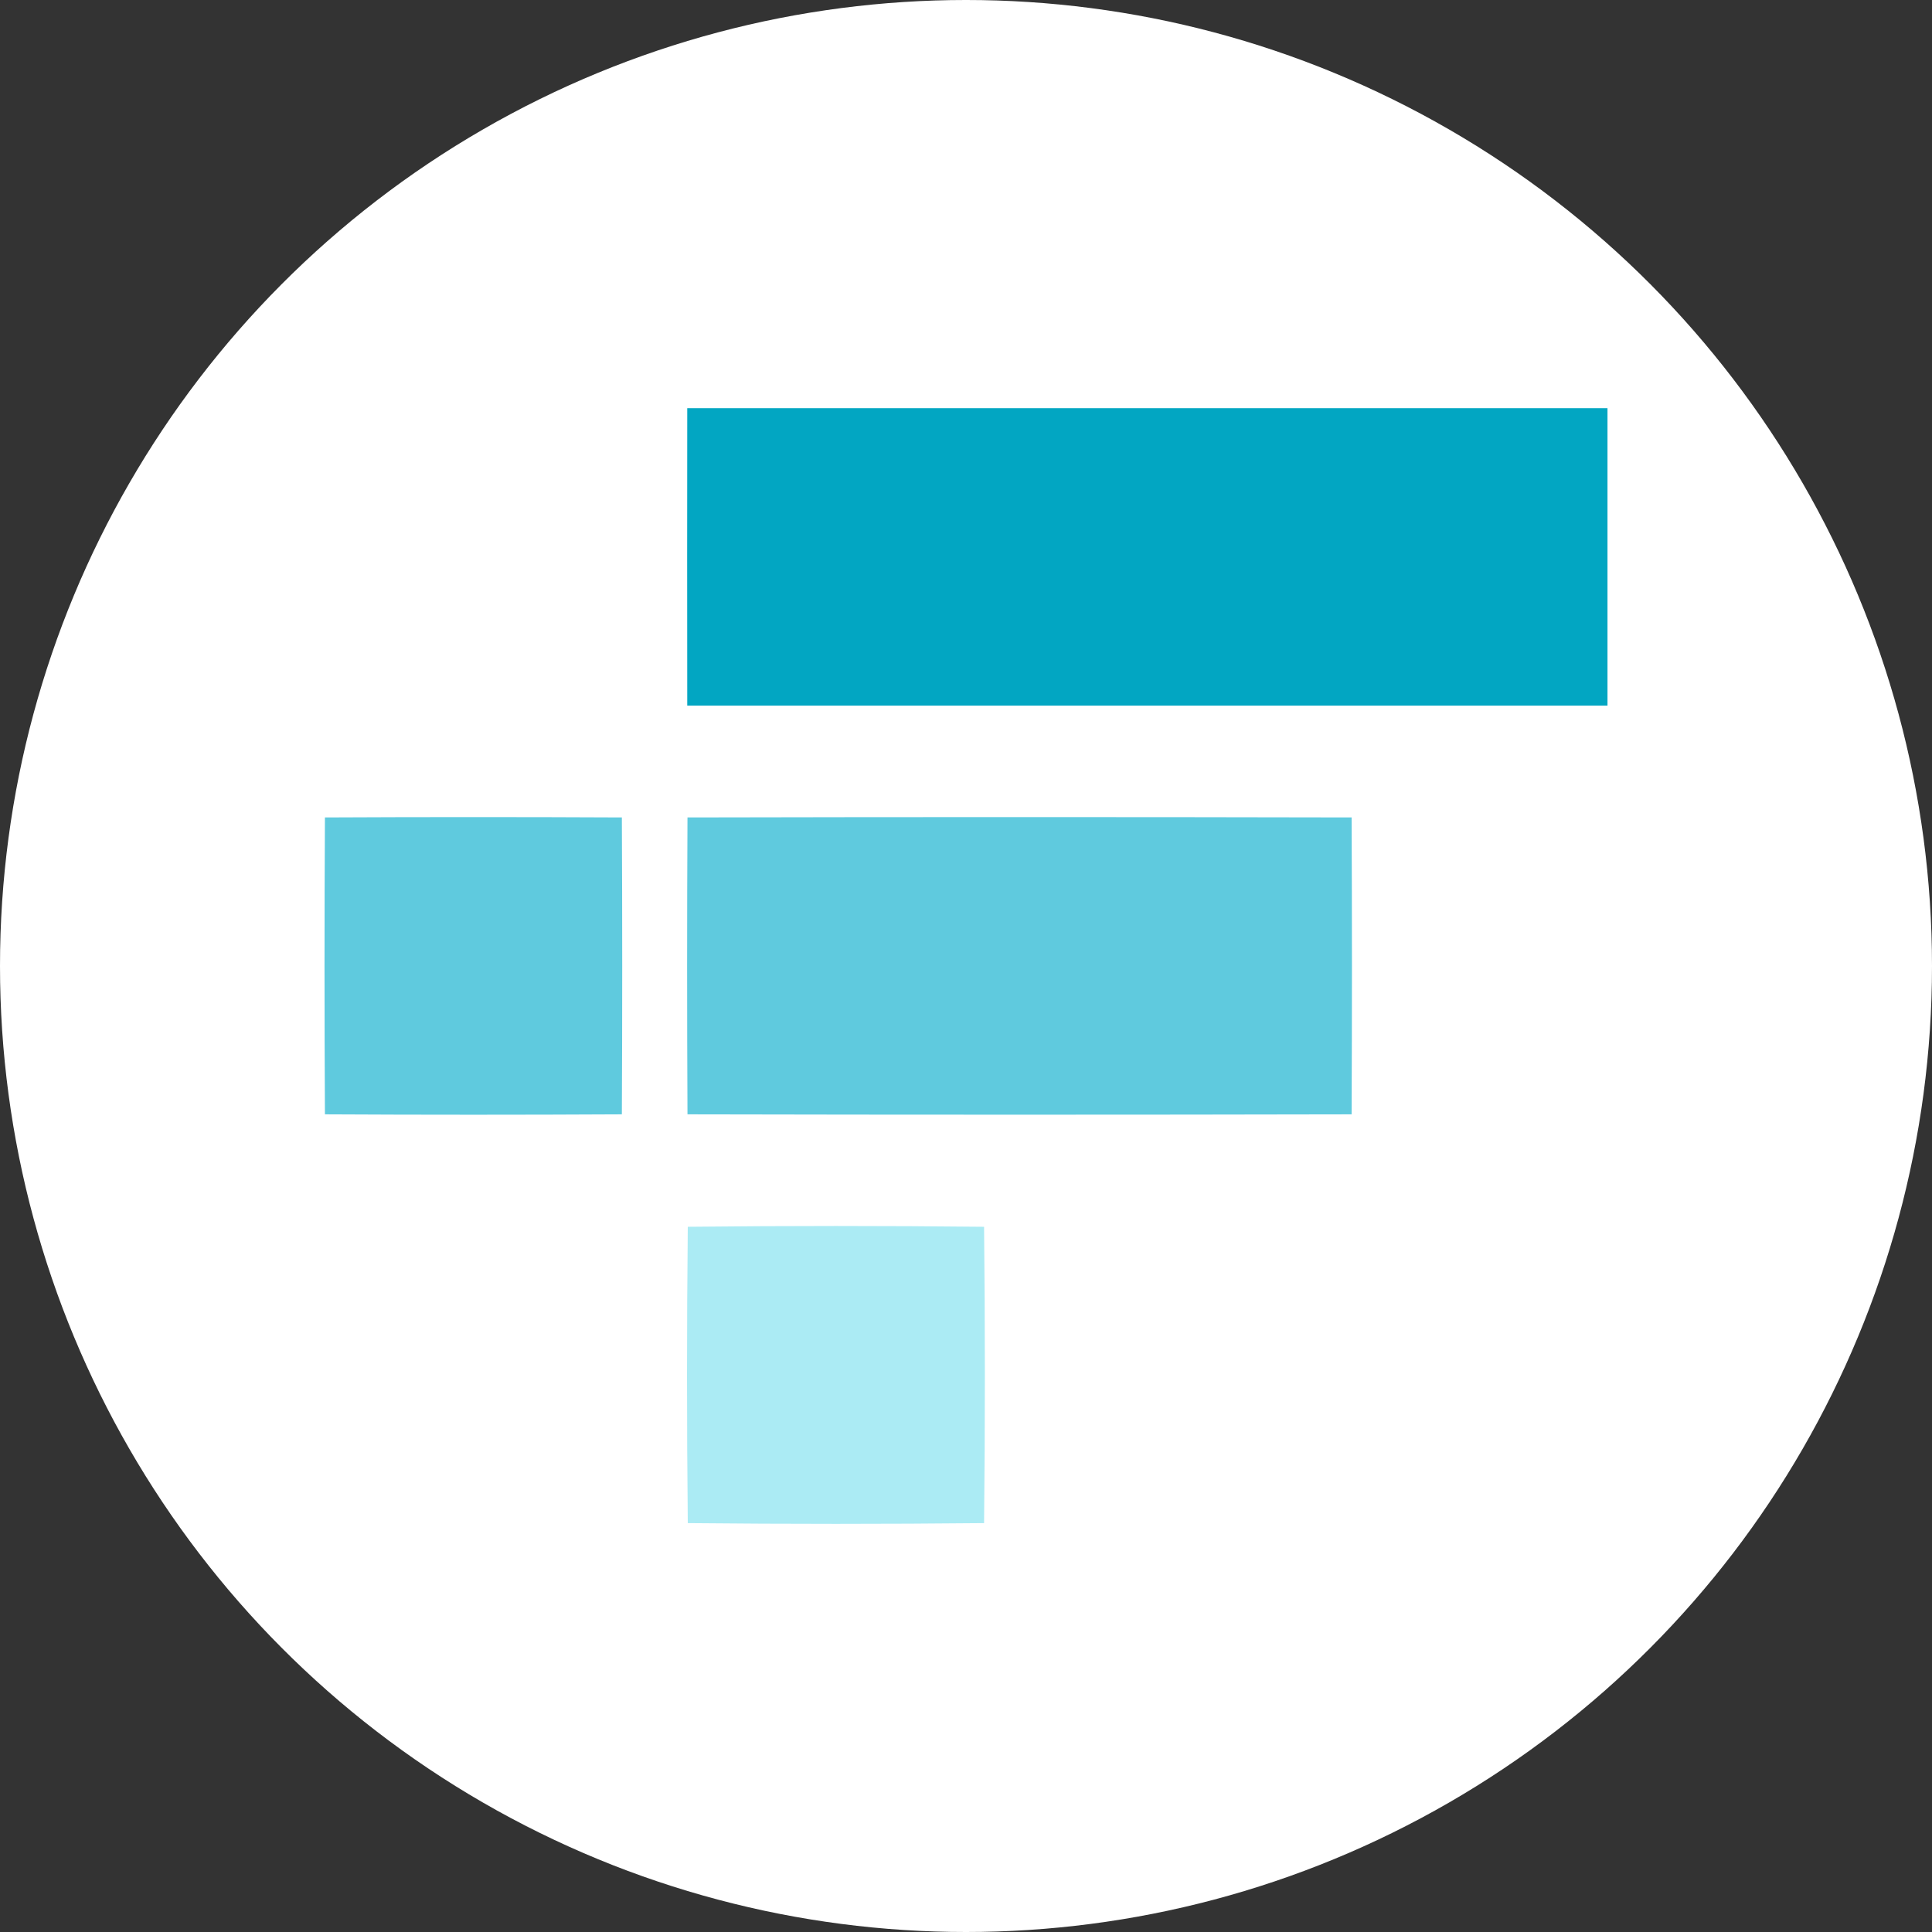 <svg id="Layer_1" data-name="Layer 1" xmlns="http://www.w3.org/2000/svg" viewBox="0 0 512 512"><rect x="0" y="0" width="512" height="512" fill="#333333" stroke="none"/><defs><style>.cls-1{fill:#fff;}.cls-2{fill:#02a6c2;}.cls-3{fill:#5fcade;}.cls-4{fill:#abebf4;}</style></defs><circle class="cls-1" cx="256" cy="256" r="256"/><g id="Layer_2" data-name="Layer 2"><g id="Layer_1-2" data-name="Layer 1-2"><path class="cls-2" d="M182.13,108.17H426V187H182.13Q182.08,147.56,182.13,108.17Z"/><path class="cls-3" d="M86.11,216.63q39.33-.19,78.69,0,.19,39.33,0,78.68-39.36.21-78.69,0Q85.89,256,86.11,216.63Z"/><path class="cls-3" d="M182.19,216.63q88-.19,176,0,.18,39.33,0,78.68-88,.19-176,0Q182,256,182.19,216.63Z"/><path class="cls-4" d="M182.27,325.11q39.27-.42,78.52,0,.42,39.24,0,78.53-39.27.39-78.52,0Q181.87,364.43,182.27,325.11Z"/></g></g></svg>